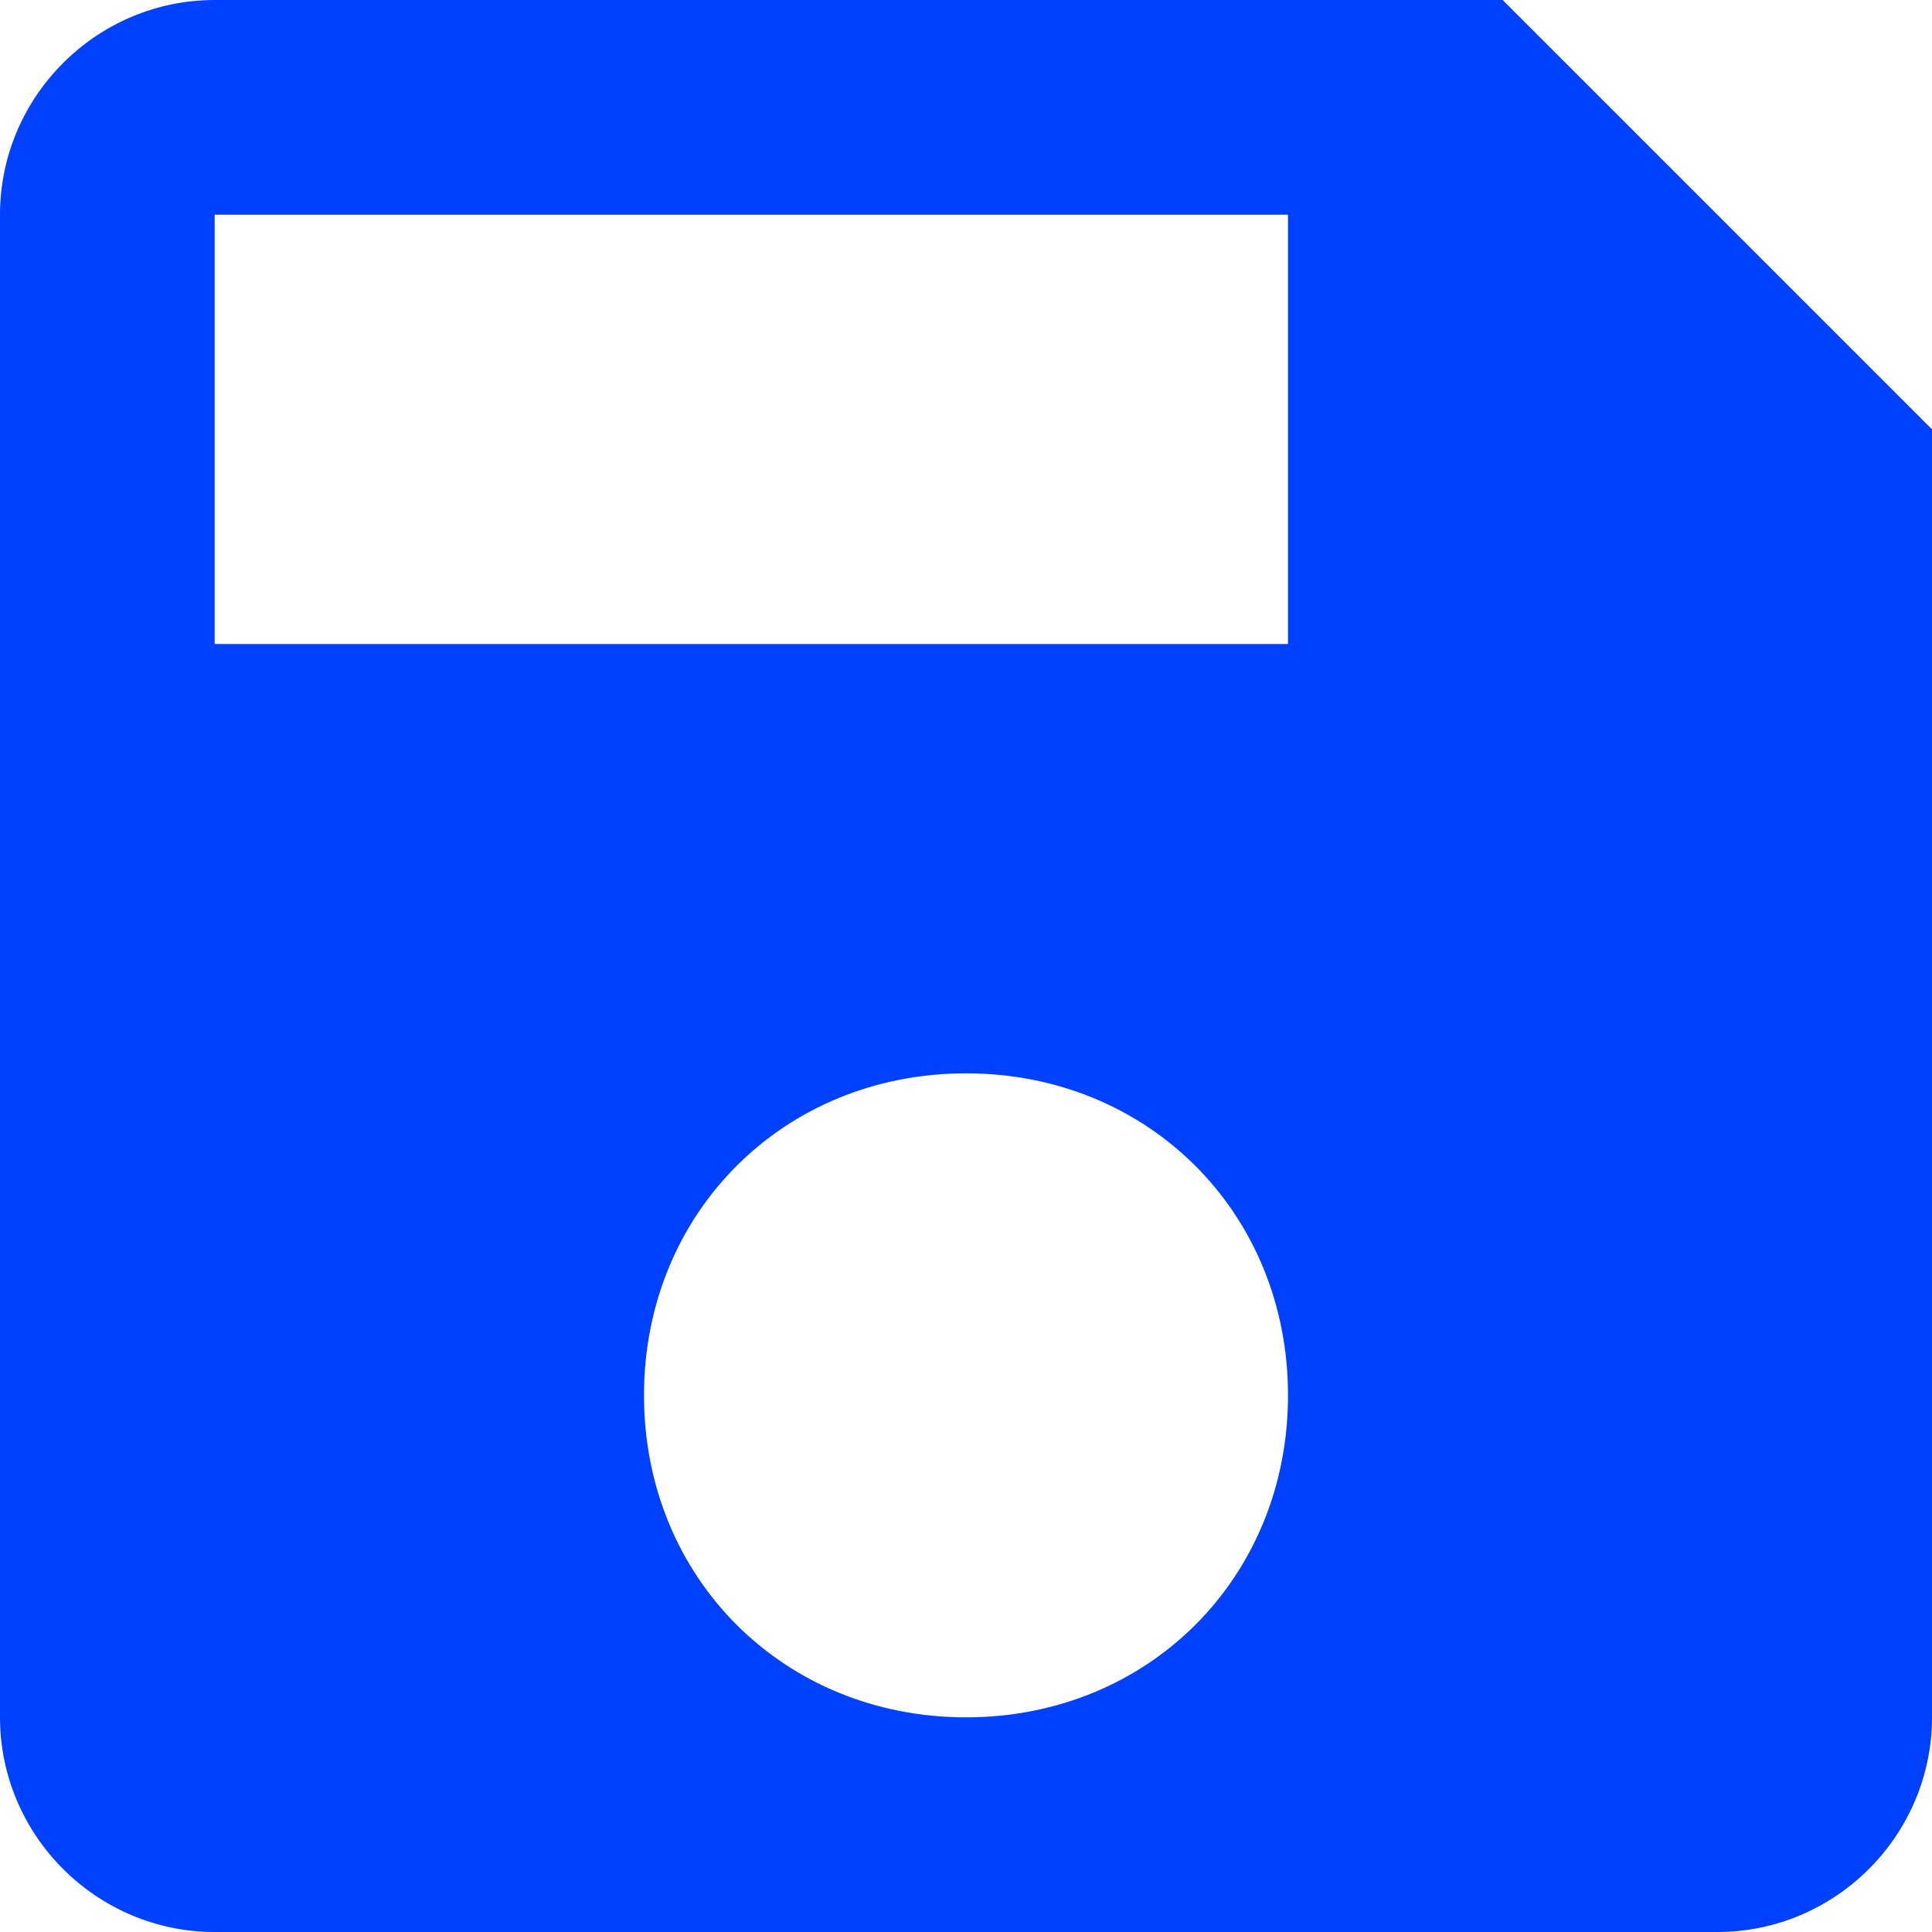 <?xml version="1.0" ?>
<svg version="1.1" id='icon' viewBox="0 0 18 18" width="18px" height="18px" xmlns="http://www.w3.org/2000/svg" xmlns:sketch="http://www.bohemiancoding.com/sketch/ns"
    xmlns:xlink="http://www.w3.org/1999/xlink">
    <title/>
    <desc/>
    <defs/>
    <g fill="none" fill-rule="evenodd" id="Page-1" stroke="none" stroke-width="1">
        <g fill="rgb(0,65,255)" id="Core" transform="translate(-255, -381)">
            <g id="save" transform="translate(255, 381)">
                <path d="M14,0 L2,0 C0.9,0 0,0.9 0,2 L0,16 C0,17.1 0.9,18 2,18 L16,18 C17.1,18 18,17.1 18,16 L18,4 L14,0 L14,0 Z M9,16 C7.3,16 6,14.7 6,13 C6,11.3 7.3,10 9,10 C10.7,10 12,11.3 12,13 C12,14.7 10.7,16 9,16 L9,16 Z M12,6 L2,6 L2,2 L12,2 L12,6 L12,6 Z"
                    id="Shape" />
            </g>
        </g>
    </g>
</svg>
